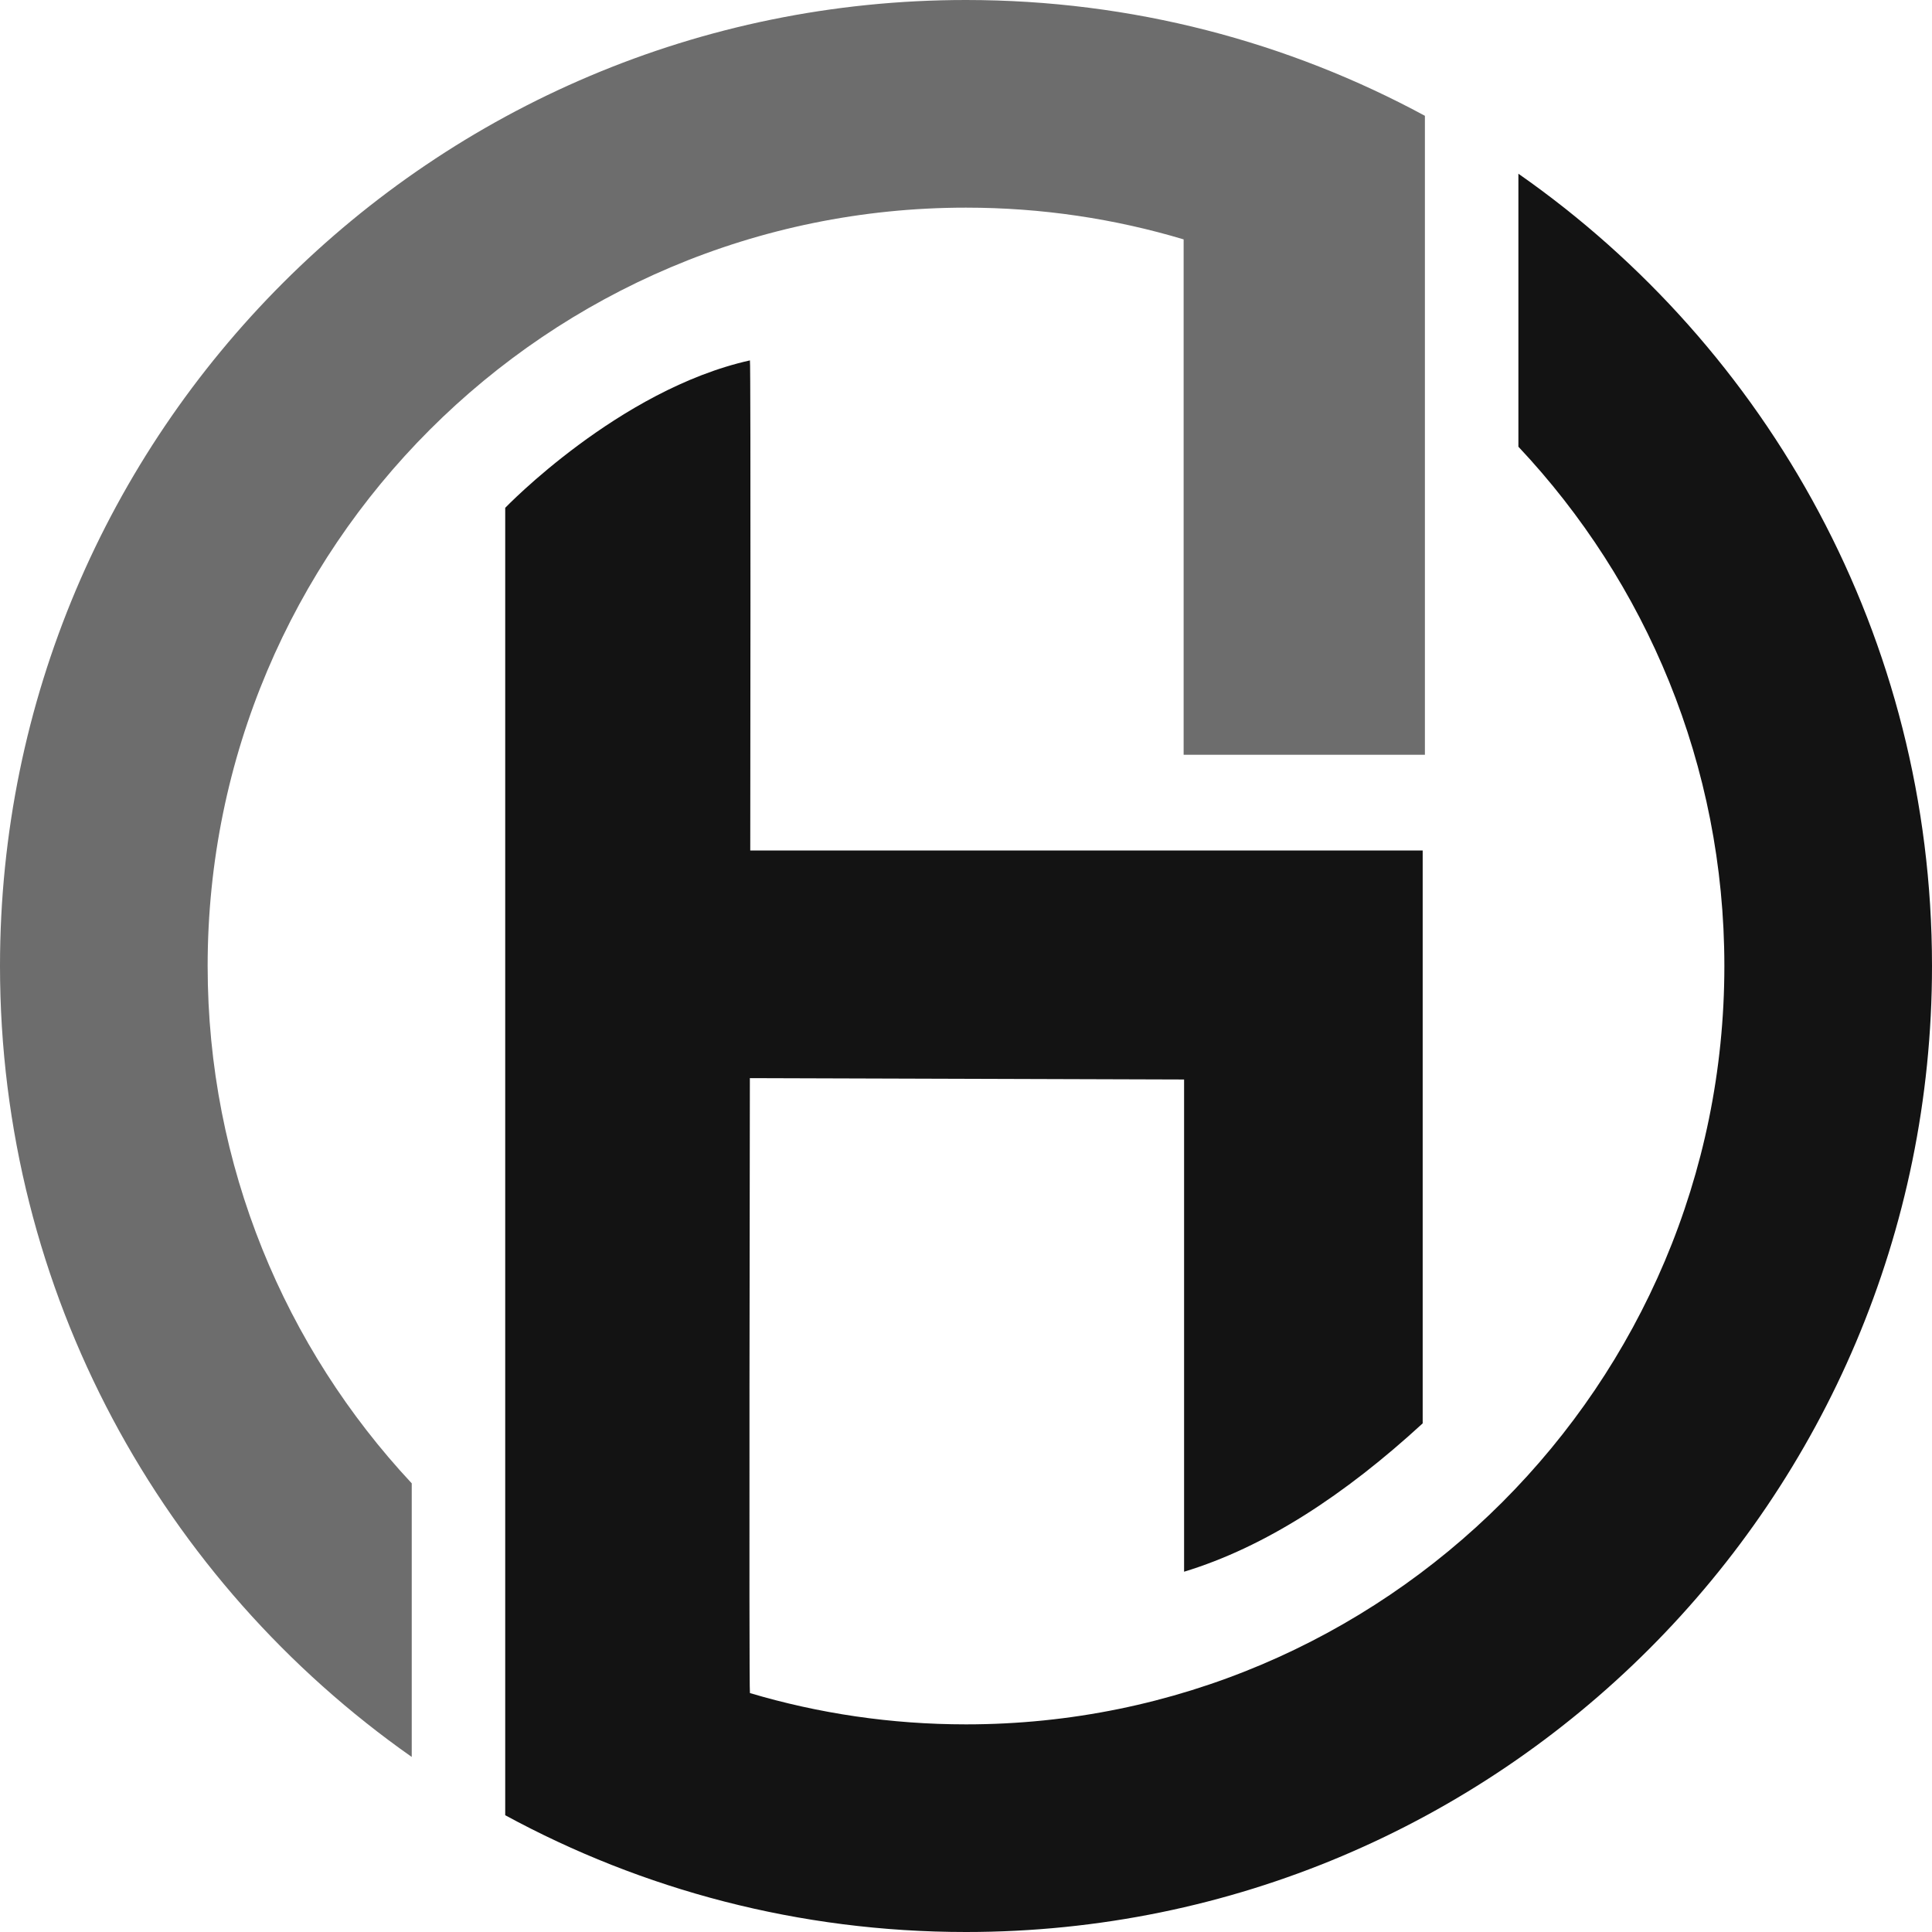 <?xml version="1.0" encoding="UTF-8" standalone="no"?>
<svg width="256px" height="256px" viewBox="0 0 256 256" version="1.1" xmlns="http://www.w3.org/2000/svg" xmlns:xlink="http://www.w3.org/1999/xlink" preserveAspectRatio="xMidYMid">
	<g>
		<path d="M201.195,23.019 L201.195,59.191 C218.106,77.173 228.487,101.368 228.487,128 C228.487,183.497 183.497,228.487 128,228.487 C118.051,228.487 108.442,227.038 99.37,224.341 C99.224,224.297 99.361,142.858 99.361,142.858 L156.898,143.038 L156.898,208.261 C167.632,204.996 178.151,198.119 188.513,188.603 L188.513,112.691 L99.413,112.691 C99.413,112.691 99.498,47.725 99.37,47.754 C81.982,51.635 66.944,67.289 66.944,67.289 L66.944,240.526 C85.092,250.394 105.891,256 128,256 C198.693,256 256,198.693 256,128 C256,84.535 234.316,46.155 201.195,23.019" fill="rgb(19,19,19)"></path>
		<path d="M27.514,128 C27.514,72.503 72.503,27.514 128,27.514 C138.025,27.514 147.705,28.984 156.838,31.72 L156.838,100.008 L188.807,100.008 L188.807,15.344 C170.718,5.559 150.009,0 128,0 C57.308,0 -0,57.308 -0,128 C-0,171.356 21.577,209.65 54.557,232.805 L54.557,196.549 C37.791,178.594 27.514,154.503 27.514,128" fill="rgb(109,109,109)"></path>
	</g>
</svg>
